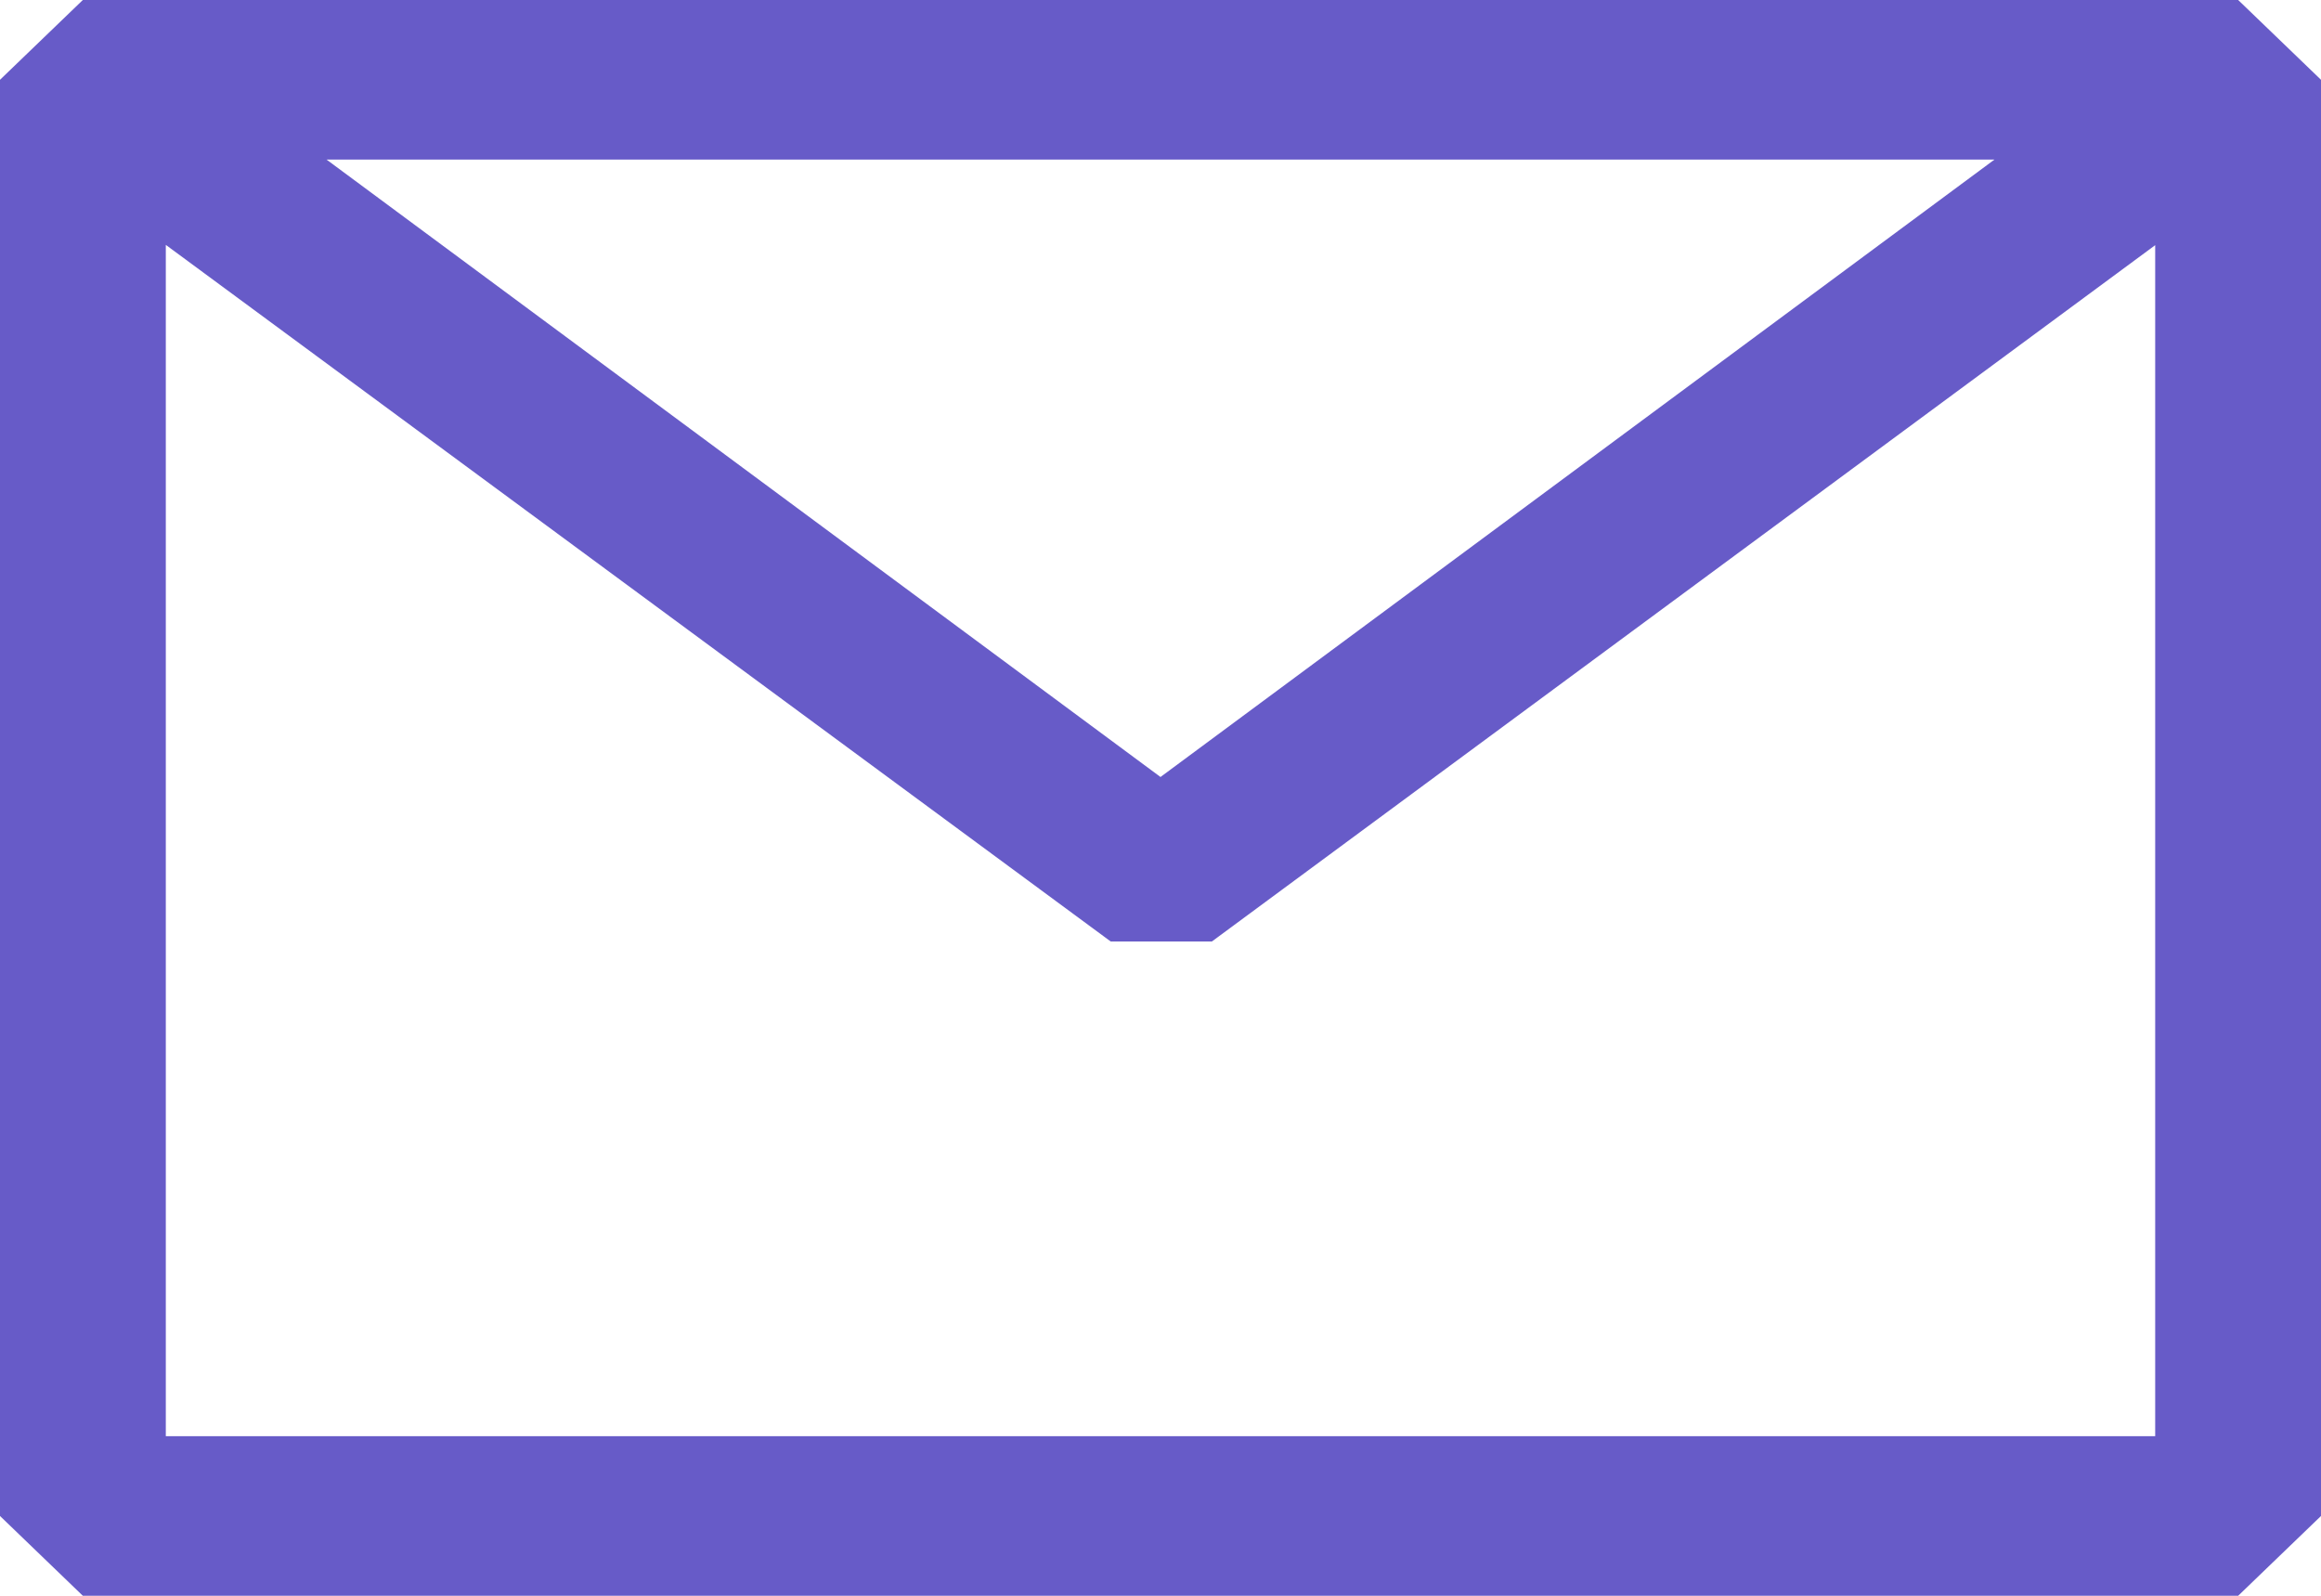 <svg width="16" height="11" viewBox="0 0 16 11" fill="none" xmlns="http://www.w3.org/2000/svg">
<path fill-rule="evenodd" clip-rule="evenodd" d="M0 0.55L0.571 0H15.429L16 0.55V10.45L15.429 11H0.571L0 10.45V0.55ZM1.143 1.688V9.9H14.857V1.69L8.354 6.49H7.657L1.143 1.688ZM13.749 1.1H2.251L8 5.356L13.749 1.1Z" fill="#675Bc8"/>
</svg>
